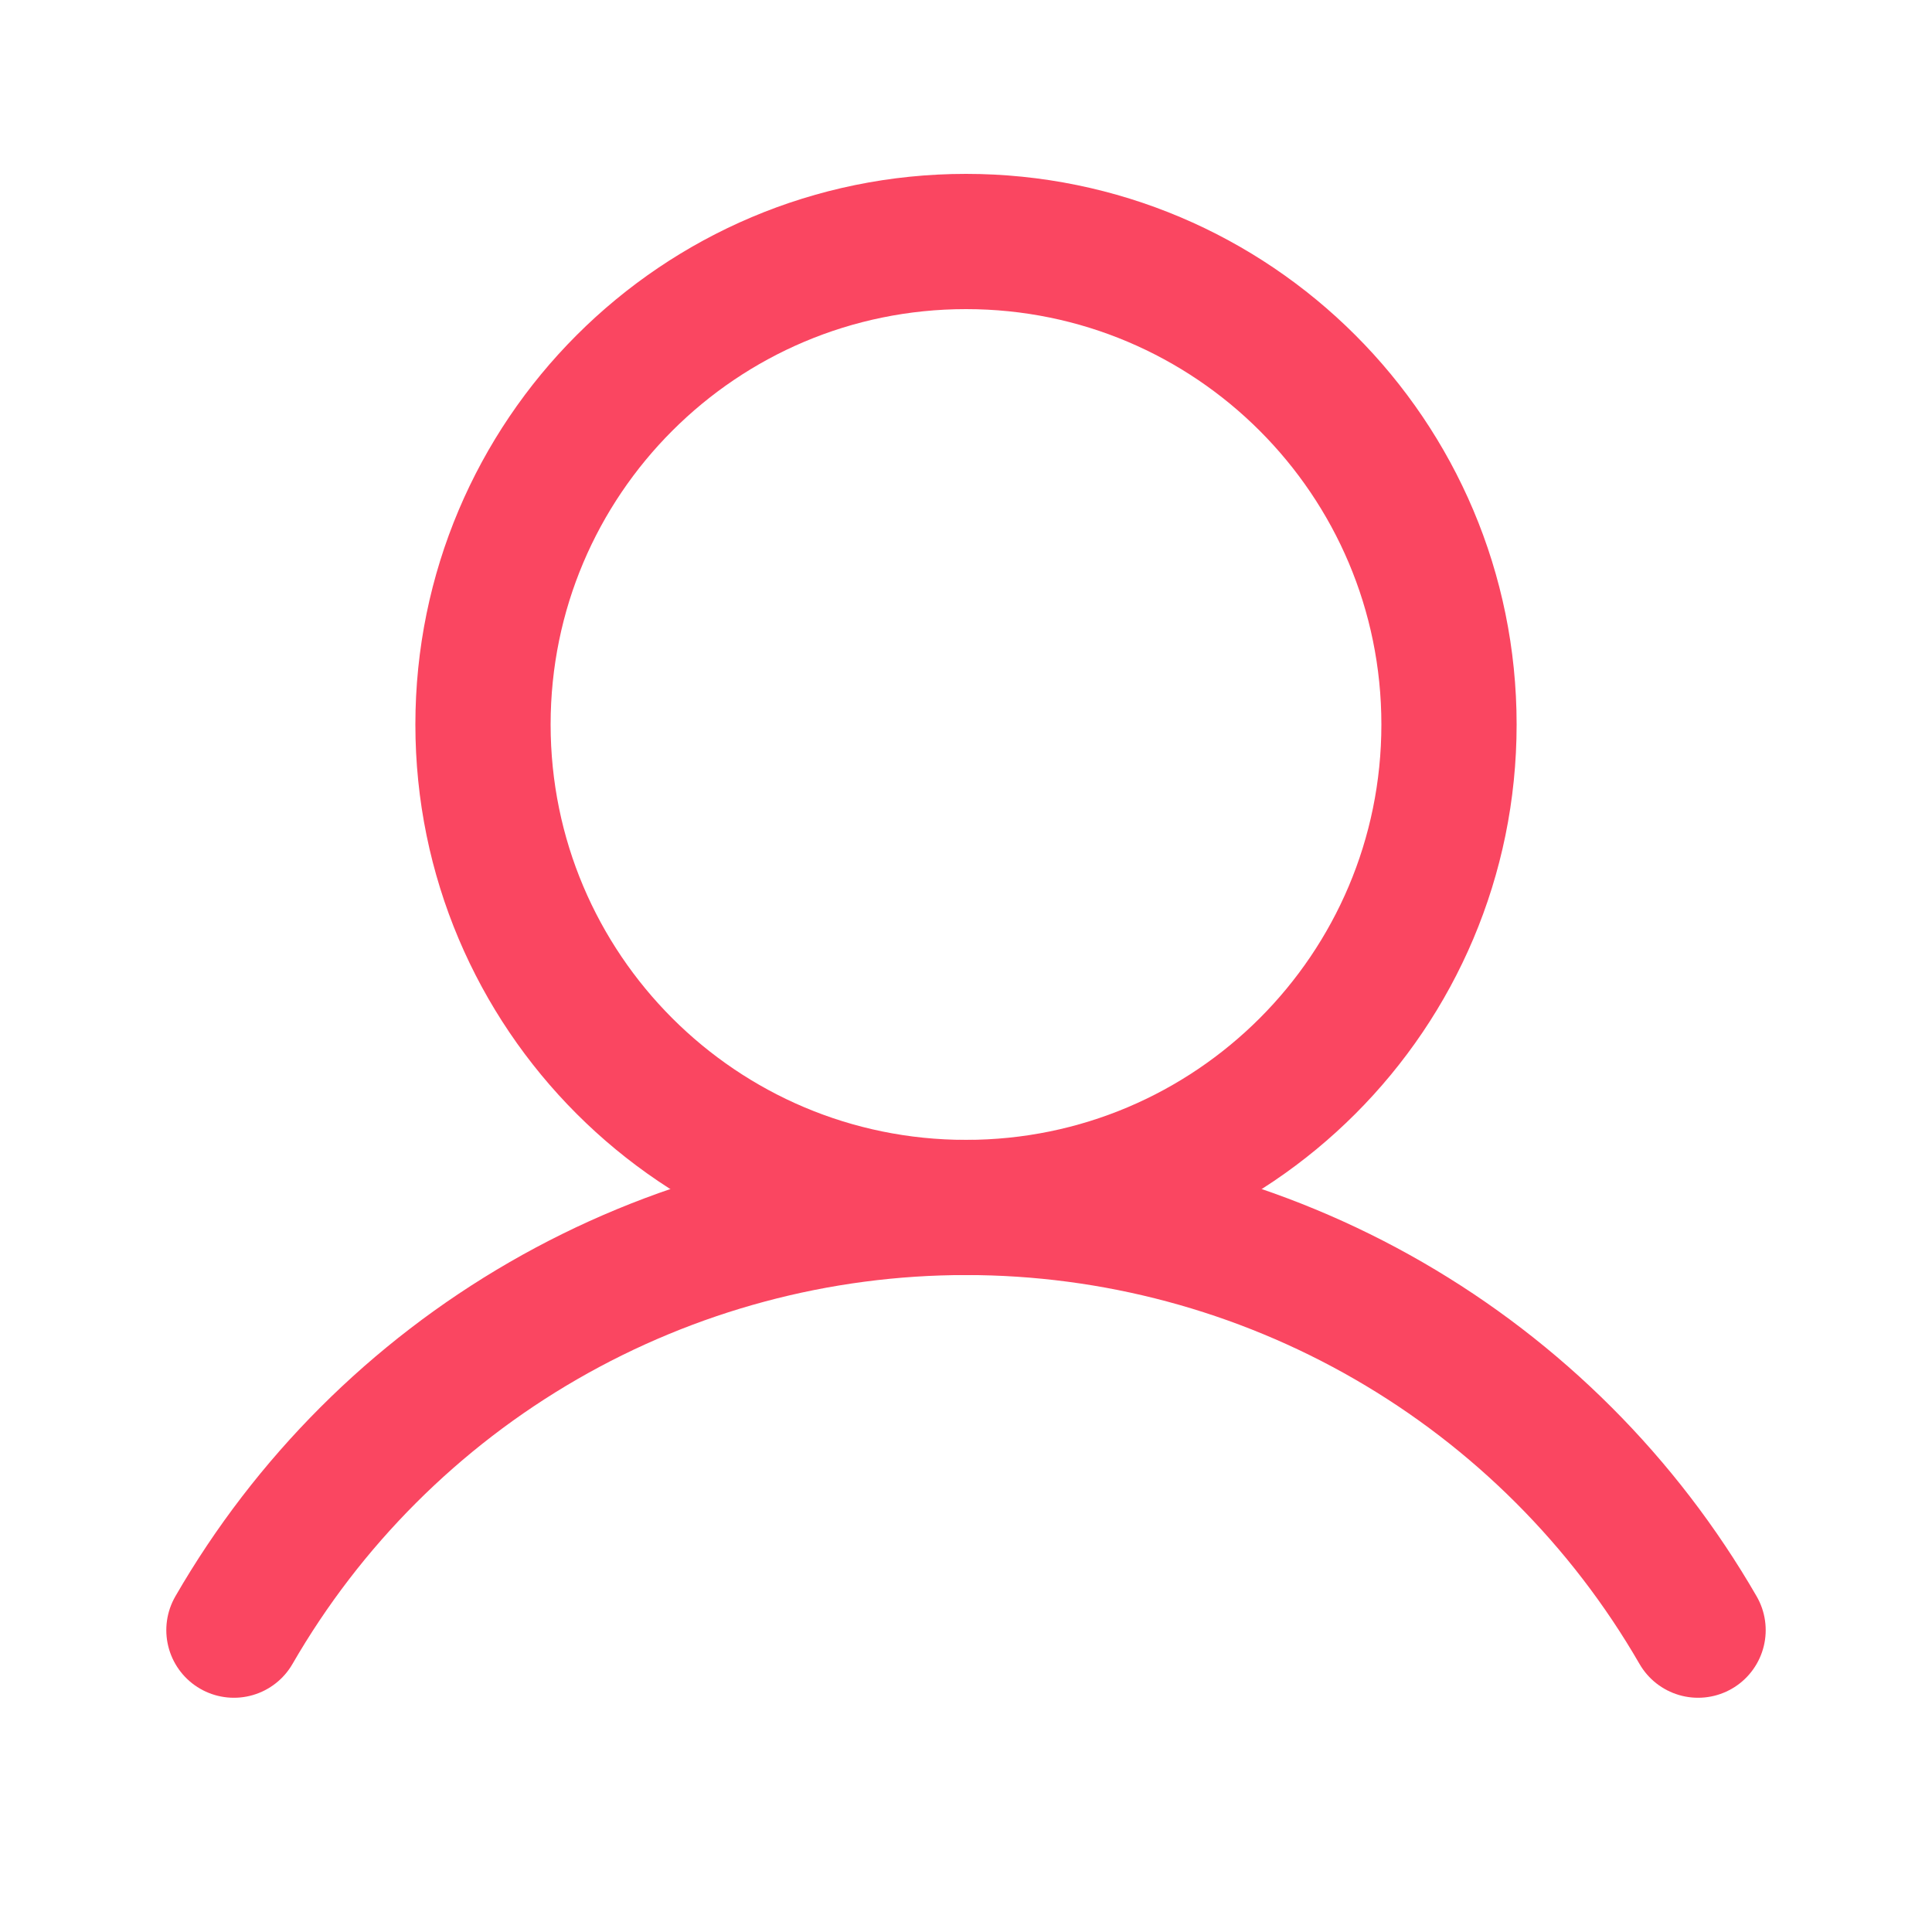 <svg width="25" height="25" viewBox="0 0 25 25" fill="none" xmlns="http://www.w3.org/2000/svg">
<path d="M12.5 15.625C15.952 15.625 18.75 12.827 18.75 9.375C18.75 5.923 15.952 3.125 12.5 3.125C9.048 3.125 6.25 5.923 6.25 9.375C6.25 12.827 9.048 15.625 12.5 15.625Z" stroke="#FA4661" stroke-width="1.75" stroke-miterlimit="10"/>
<path d="M3.027 21.094C3.987 19.431 5.368 18.05 7.031 17.09C8.694 16.13 10.58 15.624 12.5 15.624C14.42 15.624 16.306 16.13 17.969 17.09C19.632 18.05 21.013 19.431 21.973 21.094" stroke="#FA4661" stroke-width="1.75" stroke-linecap="round" stroke-linejoin="round"/>
</svg>
